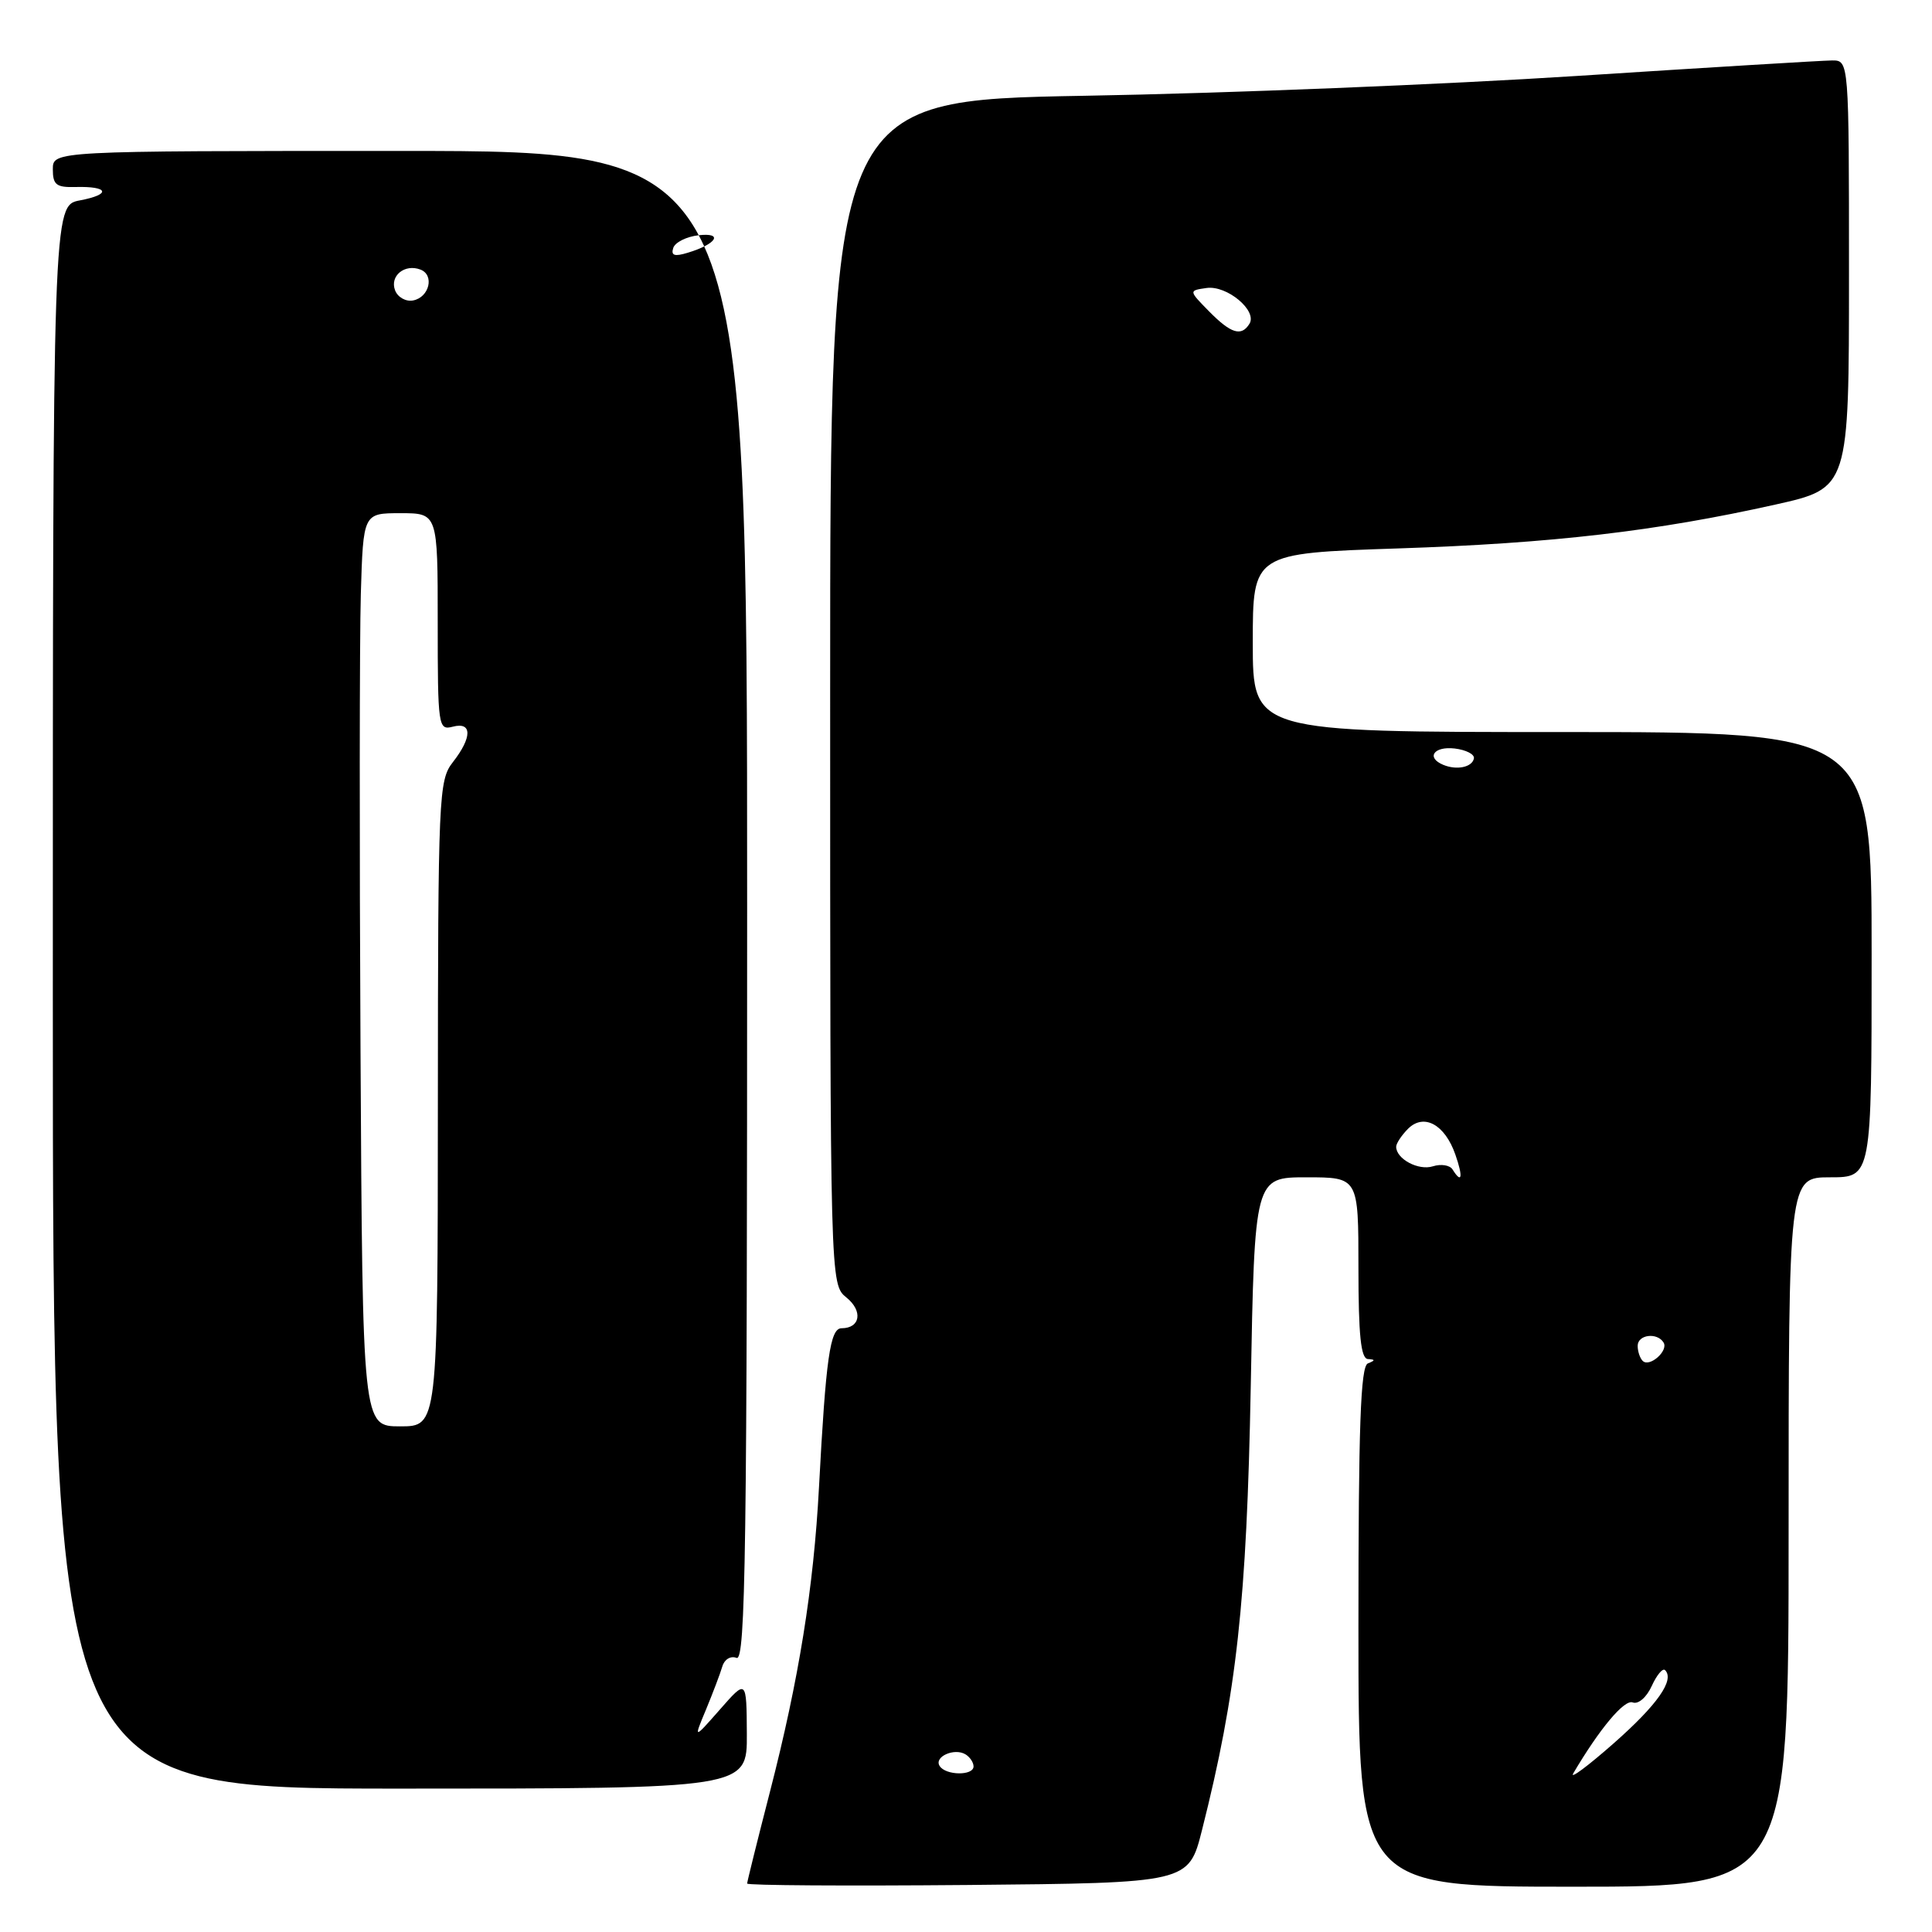 <?xml version="1.0" encoding="UTF-8" standalone="no"?>
<!DOCTYPE svg PUBLIC "-//W3C//DTD SVG 1.1//EN" "http://www.w3.org/Graphics/SVG/1.1/DTD/svg11.dtd" >
<svg xmlns="http://www.w3.org/2000/svg" xmlns:xlink="http://www.w3.org/1999/xlink" version="1.1" viewBox="0 0 256 256">
 <g >
 <path fill="currentColor"
d=" M 159.27 242.50 C 163.87 224.29 165.20 212.20 165.73 183.75 C 166.24 156.00 166.24 156.00 173.12 156.00 C 180.00 156.00 180.00 156.00 180.00 168.00 C 180.00 176.89 180.32 180.02 181.25 180.08 C 182.25 180.14 182.25 180.26 181.25 180.66 C 180.28 181.05 180.00 188.99 180.00 215.58 C 180.00 250.00 180.00 250.00 208.50 250.00 C 237.00 250.00 237.00 250.00 237.00 203.00 C 237.00 156.00 237.00 156.00 242.50 156.00 C 248.00 156.00 248.00 156.00 248.00 126.50 C 248.00 97.00 248.00 97.00 207.00 97.00 C 166.00 97.00 166.00 97.00 166.00 85.16 C 166.00 73.31 166.00 73.31 185.25 72.67 C 205.72 71.99 219.44 70.39 235.25 66.86 C 245.00 64.68 245.00 64.68 245.00 36.34 C 245.00 8.00 245.00 8.00 242.75 8.01 C 241.51 8.02 226.32 8.94 209.00 10.06 C 191.68 11.18 162.31 12.37 143.75 12.69 C 110.00 13.29 110.00 13.29 110.00 91.73 C 110.00 170.18 110.00 170.18 112.16 171.93 C 114.37 173.72 114.00 176.00 111.51 176.00 C 109.99 176.00 109.43 179.97 108.52 197.07 C 107.81 210.41 105.86 222.52 102.02 237.43 C 100.36 243.87 99.00 249.34 99.00 249.58 C 99.00 249.83 112.16 249.91 128.25 249.77 C 157.50 249.50 157.50 249.50 159.27 242.50 Z  M 98.96 229.75 C 98.92 222.50 98.92 222.50 95.41 226.50 C 91.89 230.50 91.89 230.50 93.56 226.50 C 94.47 224.30 95.44 221.74 95.71 220.82 C 95.98 219.88 96.81 219.37 97.60 219.68 C 98.79 220.14 99.00 205.55 99.00 120.11 C 99.00 20.00 99.00 20.00 53.00 20.00 C 7.00 20.00 7.00 20.00 7.00 22.43 C 7.00 24.49 7.46 24.85 10.01 24.78 C 14.41 24.66 14.78 25.76 10.60 26.55 C 7.00 27.22 7.00 27.22 7.00 132.11 C 7.00 237.00 7.00 237.00 53.00 237.00 C 99.00 237.00 99.00 237.00 98.96 229.75 Z  M 208.46 234.99 C 211.96 229.05 215.23 225.15 216.34 225.58 C 217.08 225.86 218.17 224.92 218.86 223.41 C 219.53 221.94 220.32 220.99 220.63 221.30 C 221.93 222.60 219.61 225.90 213.80 231.02 C 210.38 234.03 207.98 235.81 208.46 234.99 Z  M 124.50 233.99 C 123.74 232.77 126.48 231.56 127.95 232.47 C 128.53 232.83 129.00 233.54 129.00 234.06 C 129.00 235.32 125.28 235.27 124.50 233.99 Z  M 217.66 180.32 C 217.30 179.96 217.00 179.07 217.00 178.33 C 217.00 176.84 219.58 176.51 220.43 177.89 C 221.11 178.99 218.56 181.23 217.66 180.32 Z  M 192.47 154.96 C 192.12 154.39 190.95 154.20 189.87 154.54 C 187.96 155.15 185.00 153.57 185.00 151.95 C 185.00 151.51 185.71 150.44 186.57 149.57 C 188.67 147.48 191.45 148.99 192.84 152.98 C 193.89 155.98 193.71 156.95 192.47 154.96 Z  M 191.25 101.35 C 188.93 100.39 189.98 98.86 192.75 99.18 C 194.26 99.36 195.41 99.95 195.30 100.50 C 195.07 101.66 193.04 102.09 191.25 101.35 Z  M 160.20 41.25 C 157.50 38.50 157.50 38.50 159.88 38.16 C 162.58 37.78 166.63 41.17 165.56 42.90 C 164.49 44.63 163.12 44.21 160.20 41.25 Z  M 47.77 139.25 C 47.62 111.89 47.64 84.66 47.81 78.75 C 48.13 68.00 48.13 68.00 53.06 68.00 C 58.00 68.00 58.00 68.00 58.00 82.41 C 58.00 96.32 58.07 96.79 60.00 96.29 C 62.58 95.61 62.58 97.70 60.00 101.00 C 58.13 103.39 58.04 105.36 58.02 146.25 C 58.00 189.00 58.00 189.00 53.02 189.00 C 48.04 189.00 48.04 189.00 47.77 139.25 Z  M 52.35 38.47 C 51.62 36.56 53.62 34.92 55.71 35.72 C 57.60 36.44 56.89 39.40 54.74 39.81 C 53.78 40.00 52.70 39.39 52.35 38.47 Z  M 89.21 32.85 C 89.45 32.11 90.97 31.35 92.58 31.17 C 95.91 30.80 94.95 32.34 91.13 33.49 C 89.37 34.03 88.88 33.86 89.21 32.85 Z "/>
</g>
</svg>